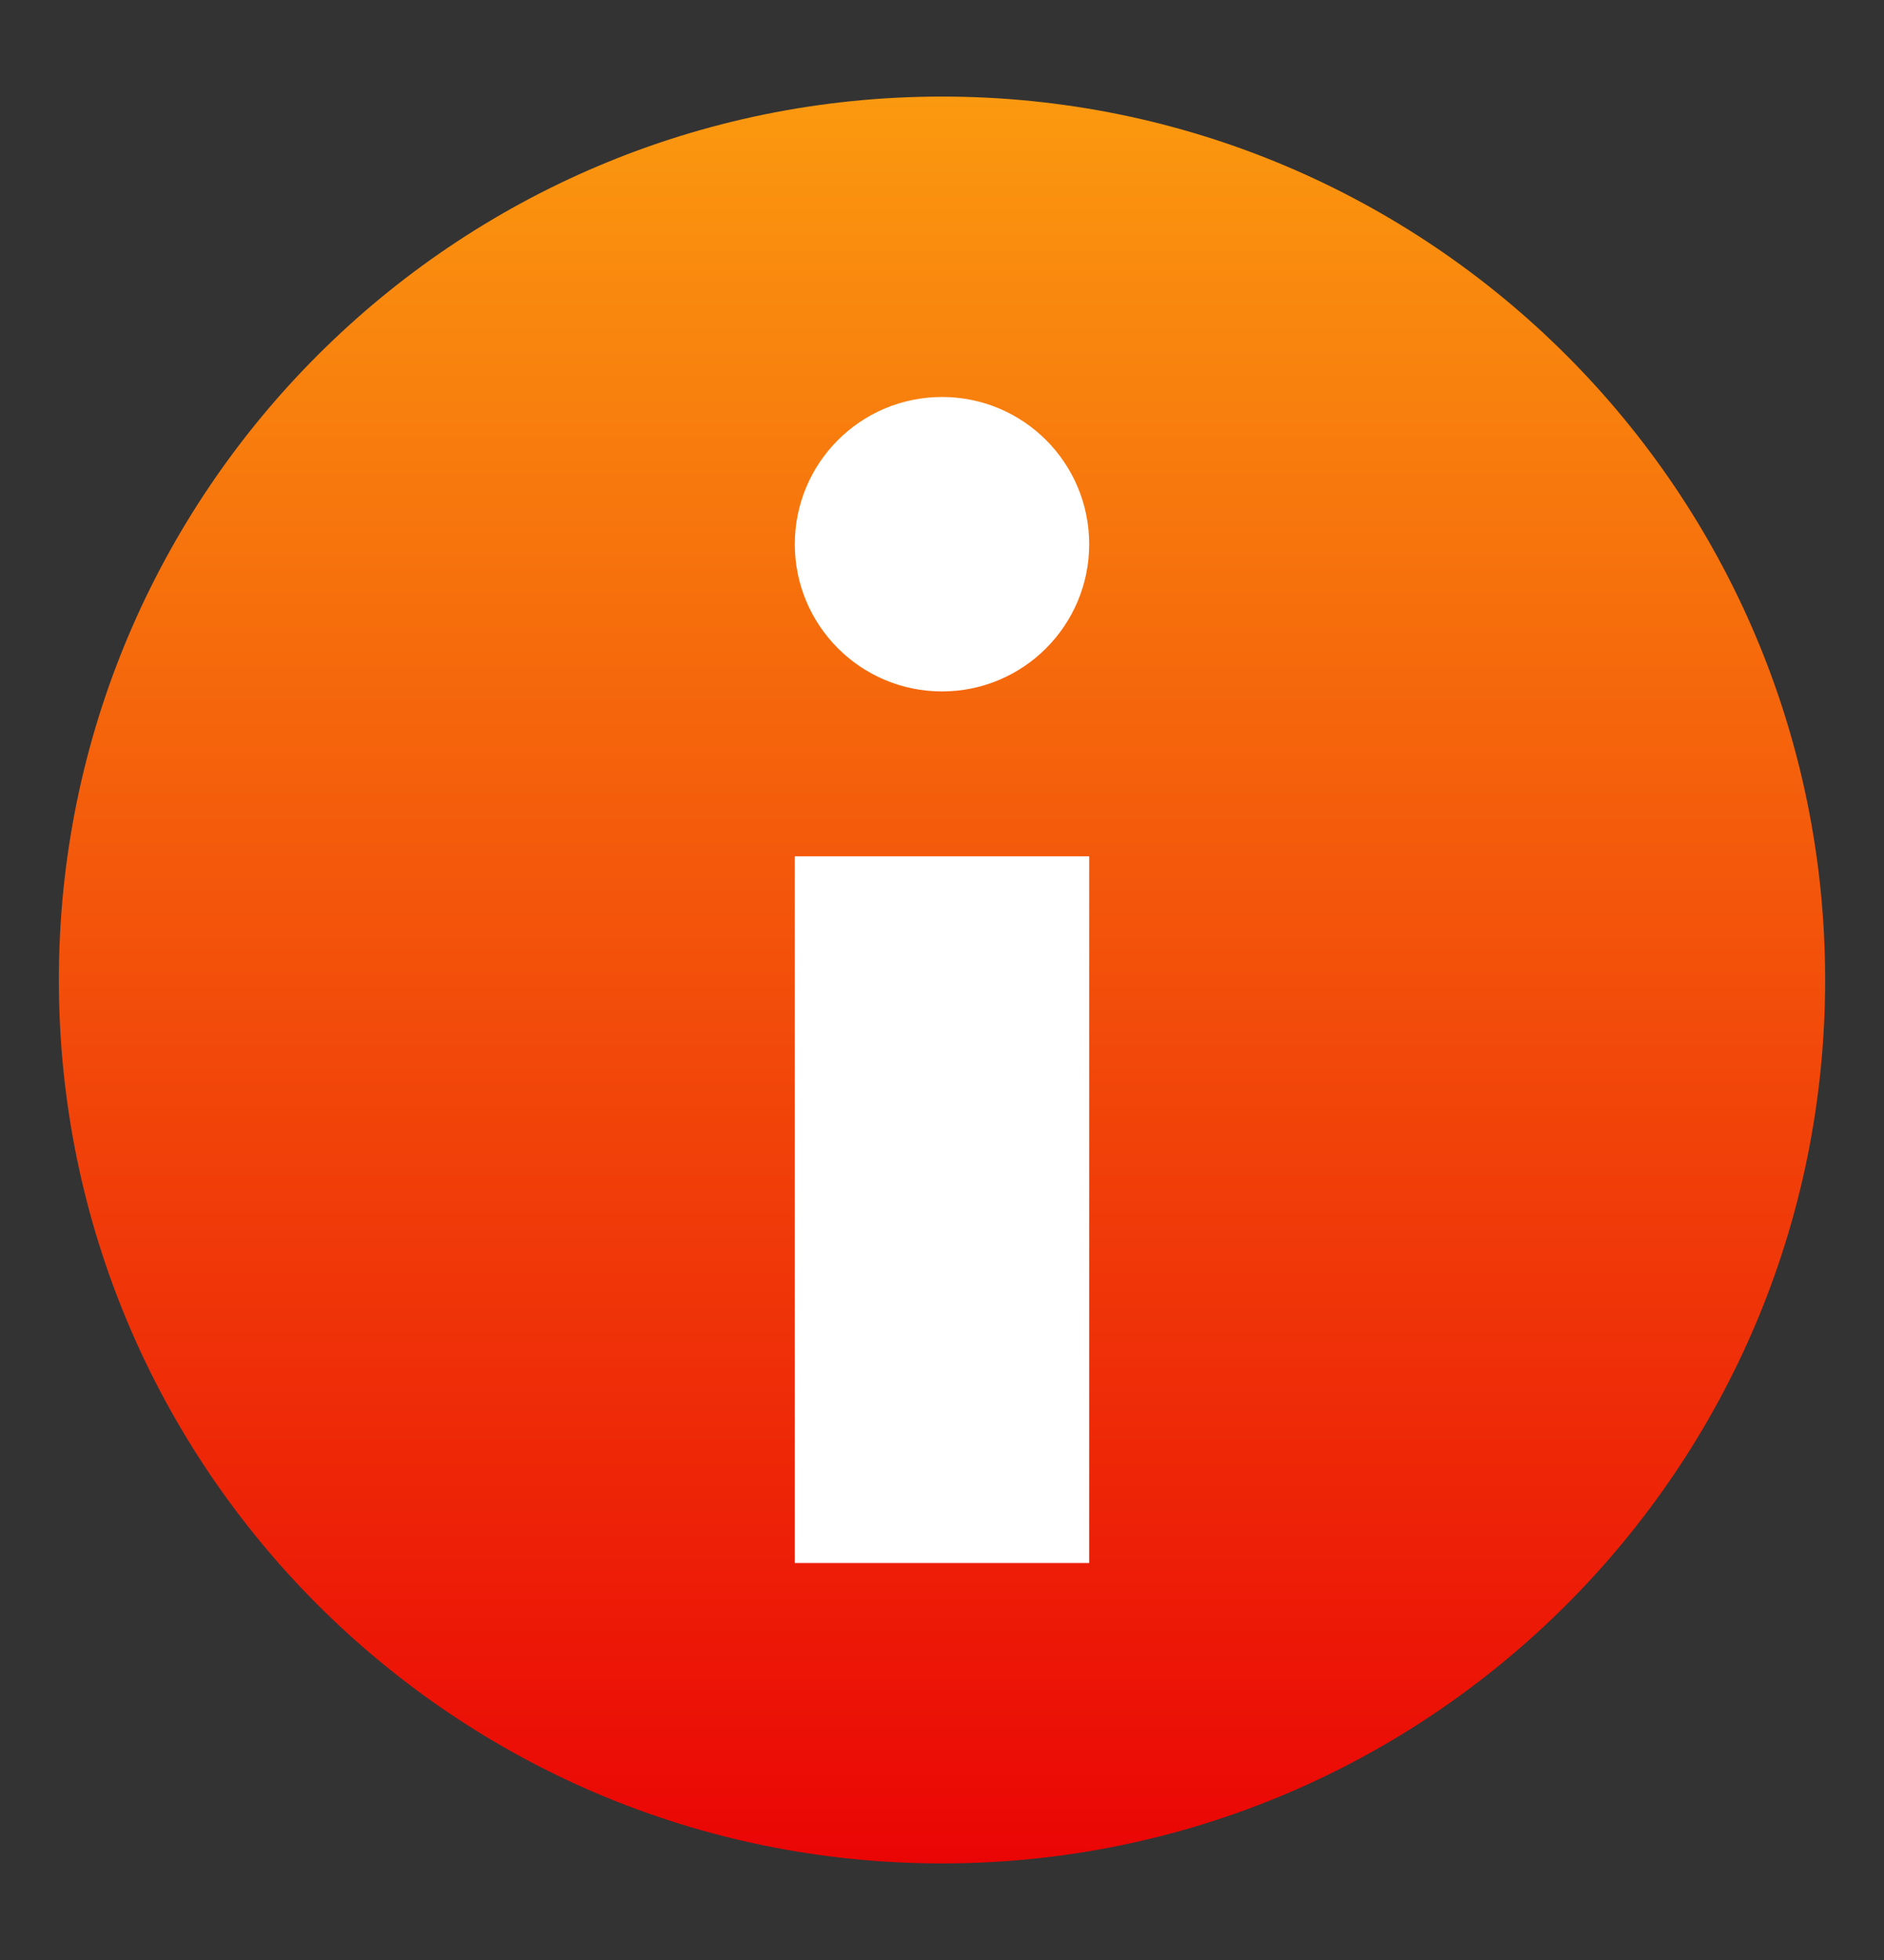 <svg width="25" height="26" viewBox="0 0 25 26" fill="none" xmlns="http://www.w3.org/2000/svg">
<rect x="0" y="0" width="25" height="26" fill="#333333" stroke="none"/>
<path d="M12.5 24.719C18.972 24.719 24.219 19.472 24.219 13C24.219 6.528 18.972 1.281 12.5 1.281C6.028 1.281 0.781 6.528 0.781 13C0.781 19.472 6.028 24.719 12.5 24.719Z" fill="url(#paint0_linear_53_1097)"/>
<path d="M10.547 11.359H14.453V20.734H10.547V11.359Z" fill="white"/>
<path d="M12.5 9.172C13.579 9.172 14.453 8.297 14.453 7.219C14.453 6.14 13.579 5.266 12.5 5.266C11.421 5.266 10.547 6.14 10.547 7.219C10.547 8.297 11.421 9.172 12.5 9.172Z" fill="white"/>
<defs>
<linearGradient id="paint0_linear_53_1097" x1="12.5" y1="1.281" x2="12.5" y2="24.719" gradientUnits="userSpaceOnUse">
<stop stop-color="#FB990F"/>
<stop offset="1" stop-color="#EA0505"/>
</linearGradient>
</defs>
</svg>

